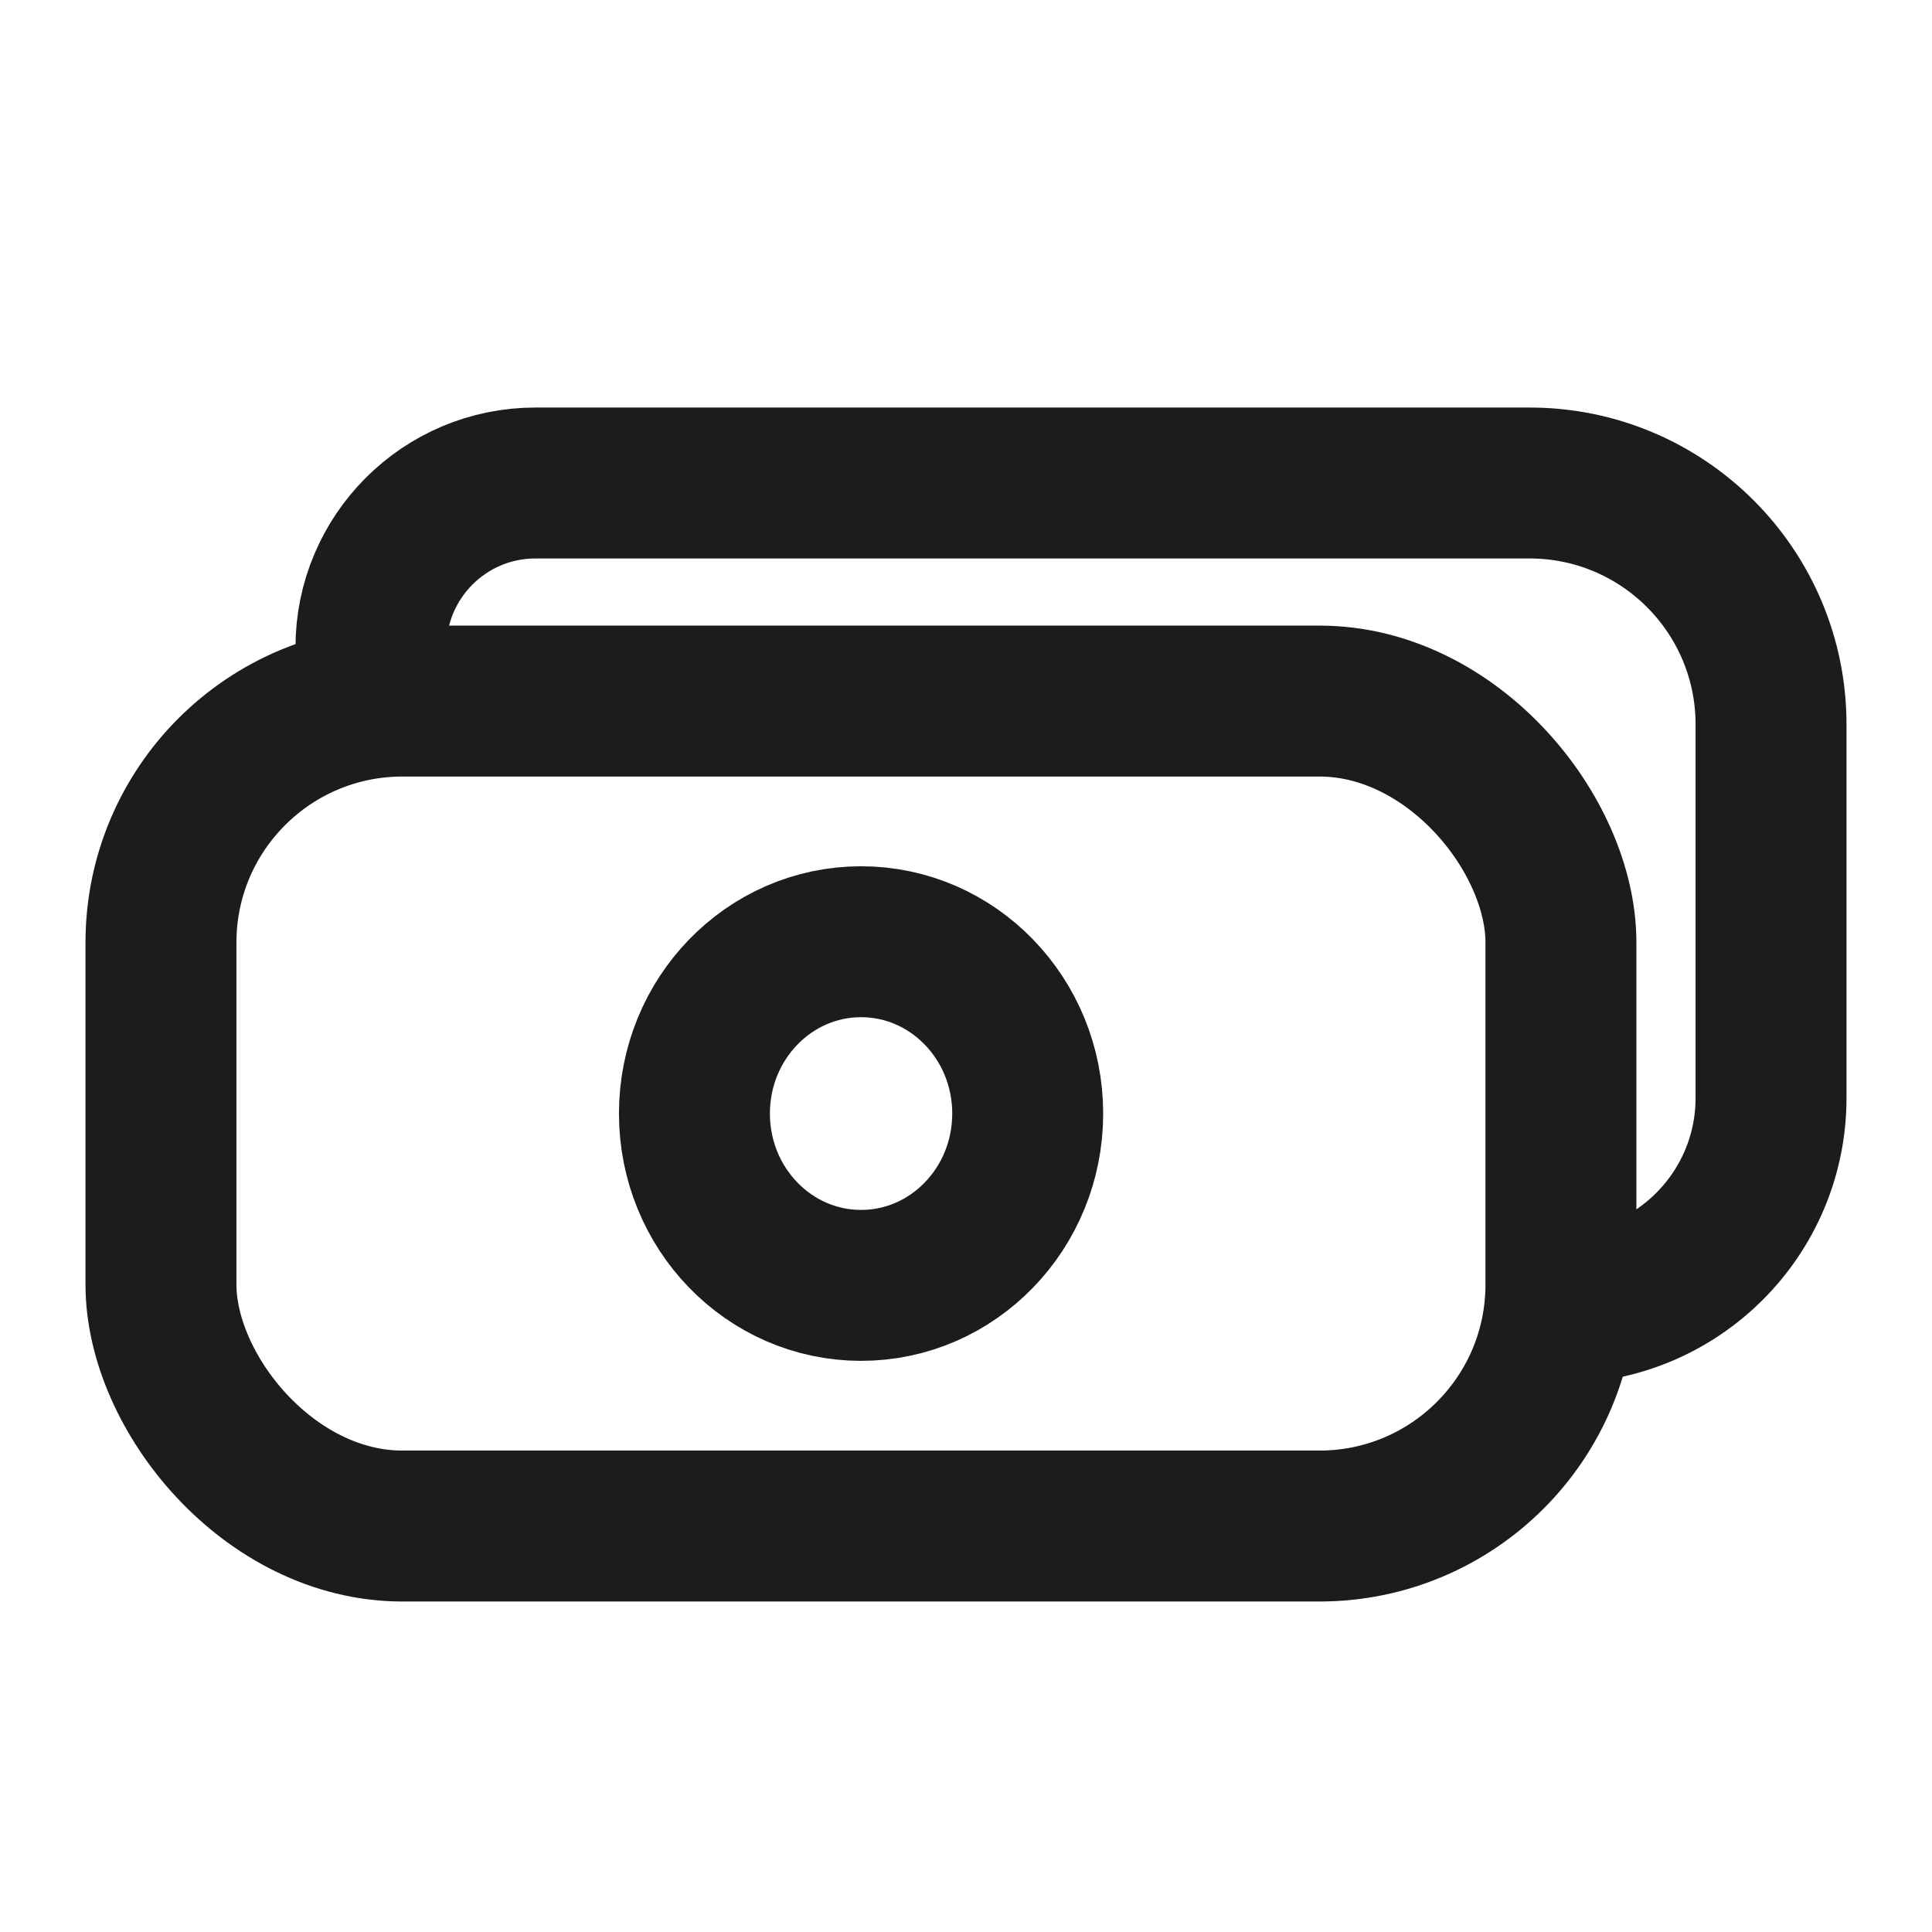 <svg width="16" height="16" viewBox="0 0 16 16" fill="none" xmlns="http://www.w3.org/2000/svg">
<rect x="1.333" y="5.806" width="11.594" height="6.832" rx="2" stroke="#1C1C1C" stroke-width="1.25"/>
<path d="M3.072 5.362V5.362C3.072 4.61 3.682 4 4.434 4H12.667C13.771 4 14.667 4.895 14.667 6V9.092C14.667 10.053 13.887 10.832 12.926 10.832V10.832" stroke="#1C1C1C" stroke-width="1.25"/>
<ellipse cx="7.131" cy="9.222" rx="1.38" ry="1.423" stroke="#1C1C1C" stroke-width="1.25"/>
</svg>

